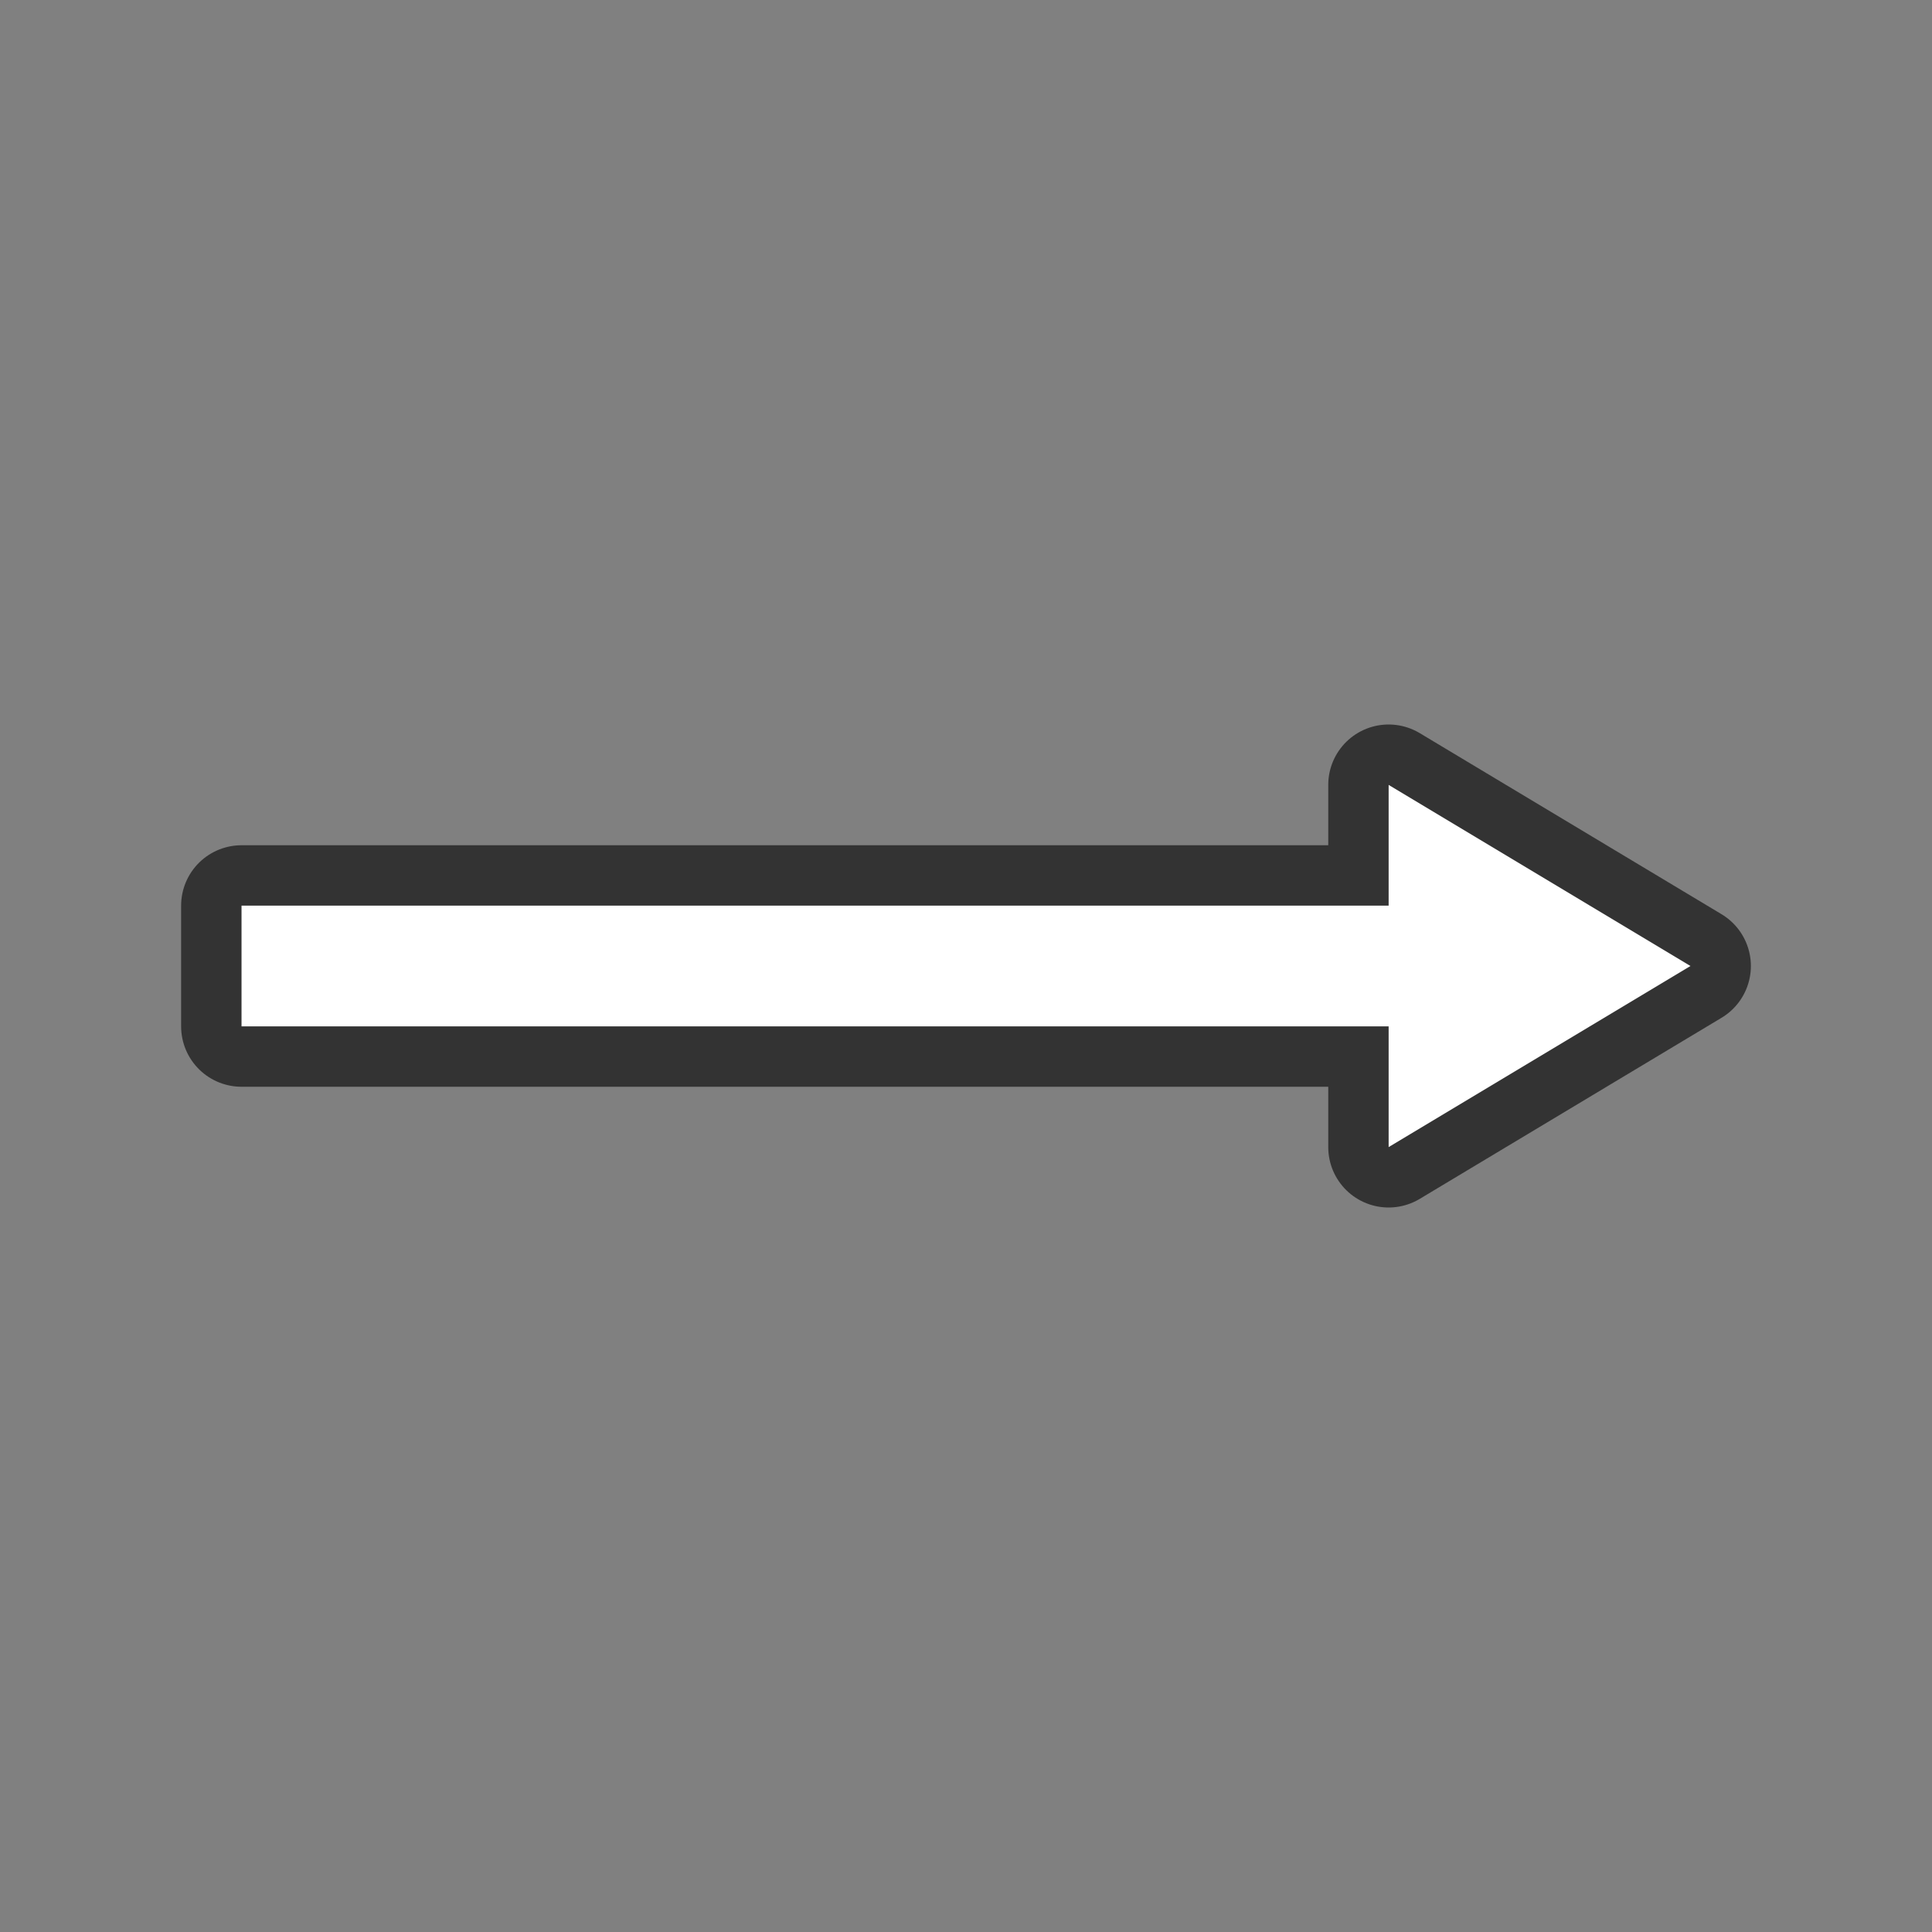 <svg xmlns="http://www.w3.org/2000/svg" viewBox="0 0 32 32"><rect x="0" y="0" width="32" height="32" fill="#808080" stroke="none"/><path d="M23 13v2H4v2h19v2l5-3z" stroke="#000" opacity=".6" stroke-width="2" stroke-linejoin="round"/><path d="M23 13v2H4v2h19v2l5-3z" fill="#fff"/></svg>
